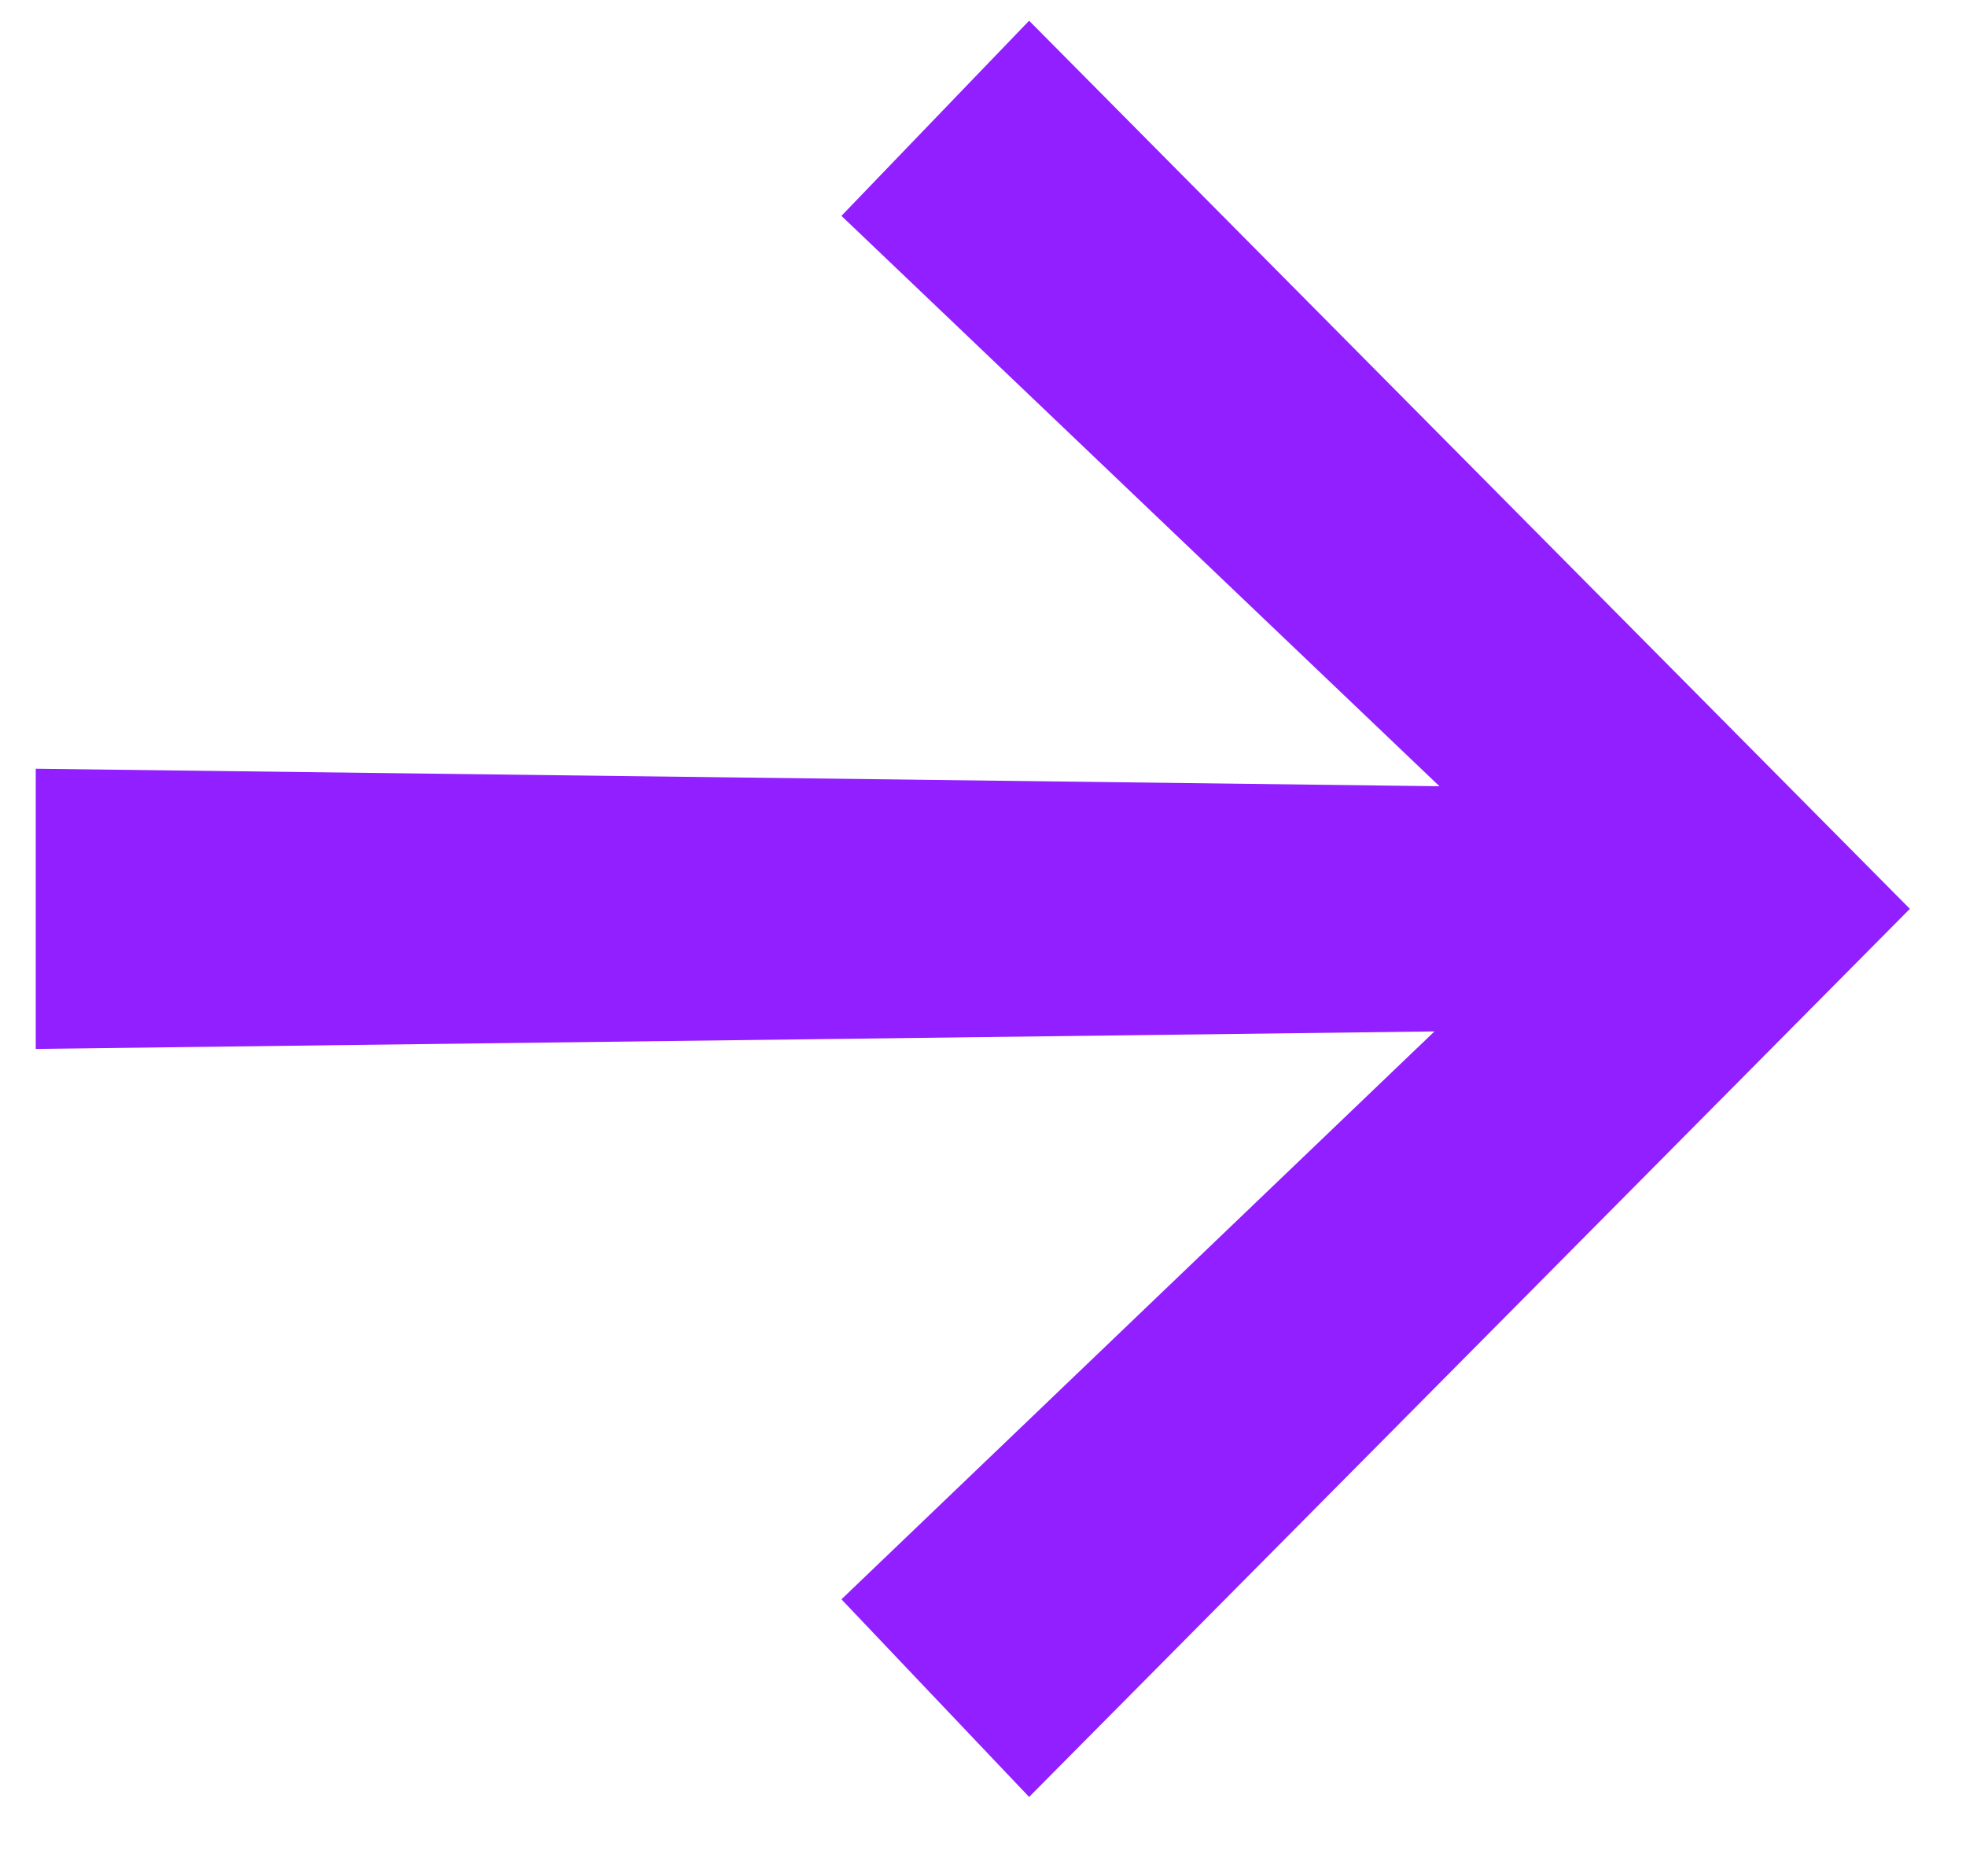 <svg width="22" height="21" viewBox="0 0 22 21" fill="none" xmlns="http://www.w3.org/2000/svg">
<path d="M9.416 2.416L16.108 8.8L0.4 8.604V11.74L16.052 11.544L9.416 17.9L11.516 20.112L21.372 10.172L11.516 0.232L9.416 2.416Z" fill="#911FFF"/>
</svg>
